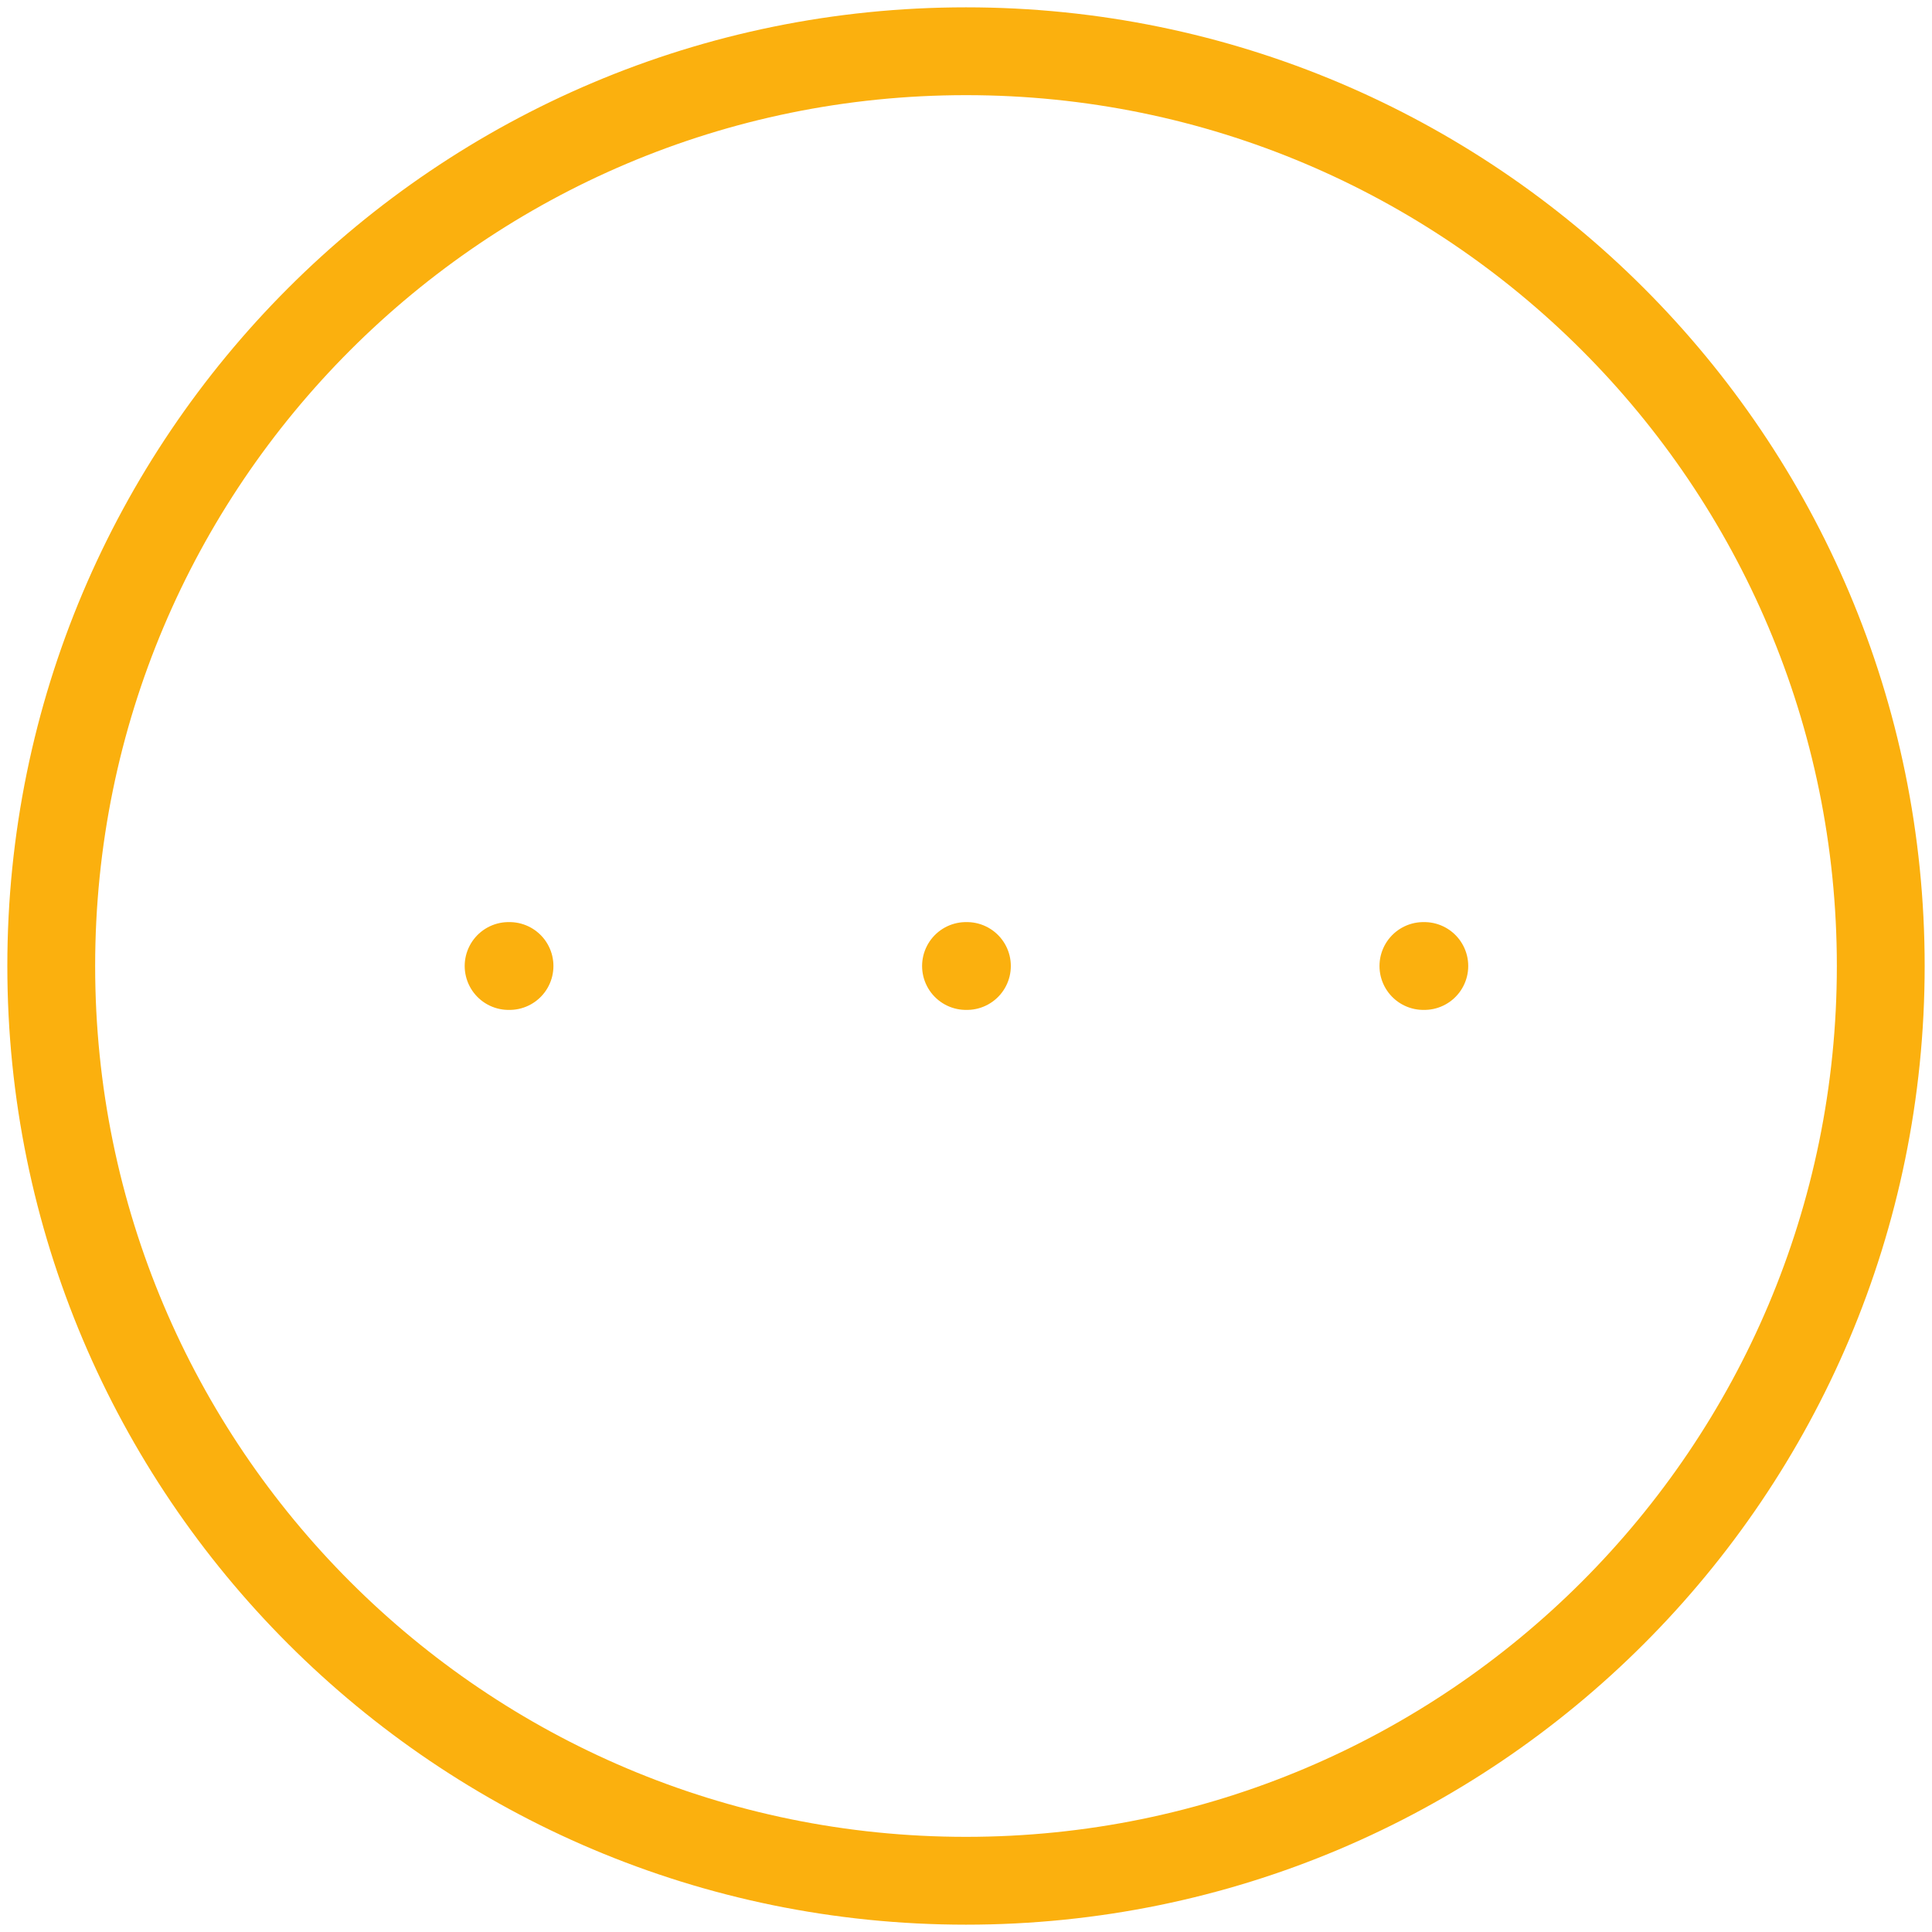 <svg width="44" height="44" viewBox="0 0 44 44" fill="none" xmlns="http://www.w3.org/2000/svg">
<path d="M32.417 22H32.438M22 22H22.021M11.583 22H11.604M42.833 22C42.833 33.506 33.506 42.833 22 42.833C10.494 42.833 1.167 33.506 1.167 22C1.167 10.494 10.494 1.167 22 1.167C33.506 1.167 42.833 10.494 42.833 22Z" stroke="#FBB00E" stroke-width="2" stroke-linecap="round" stroke-linejoin="round"/>
</svg>
